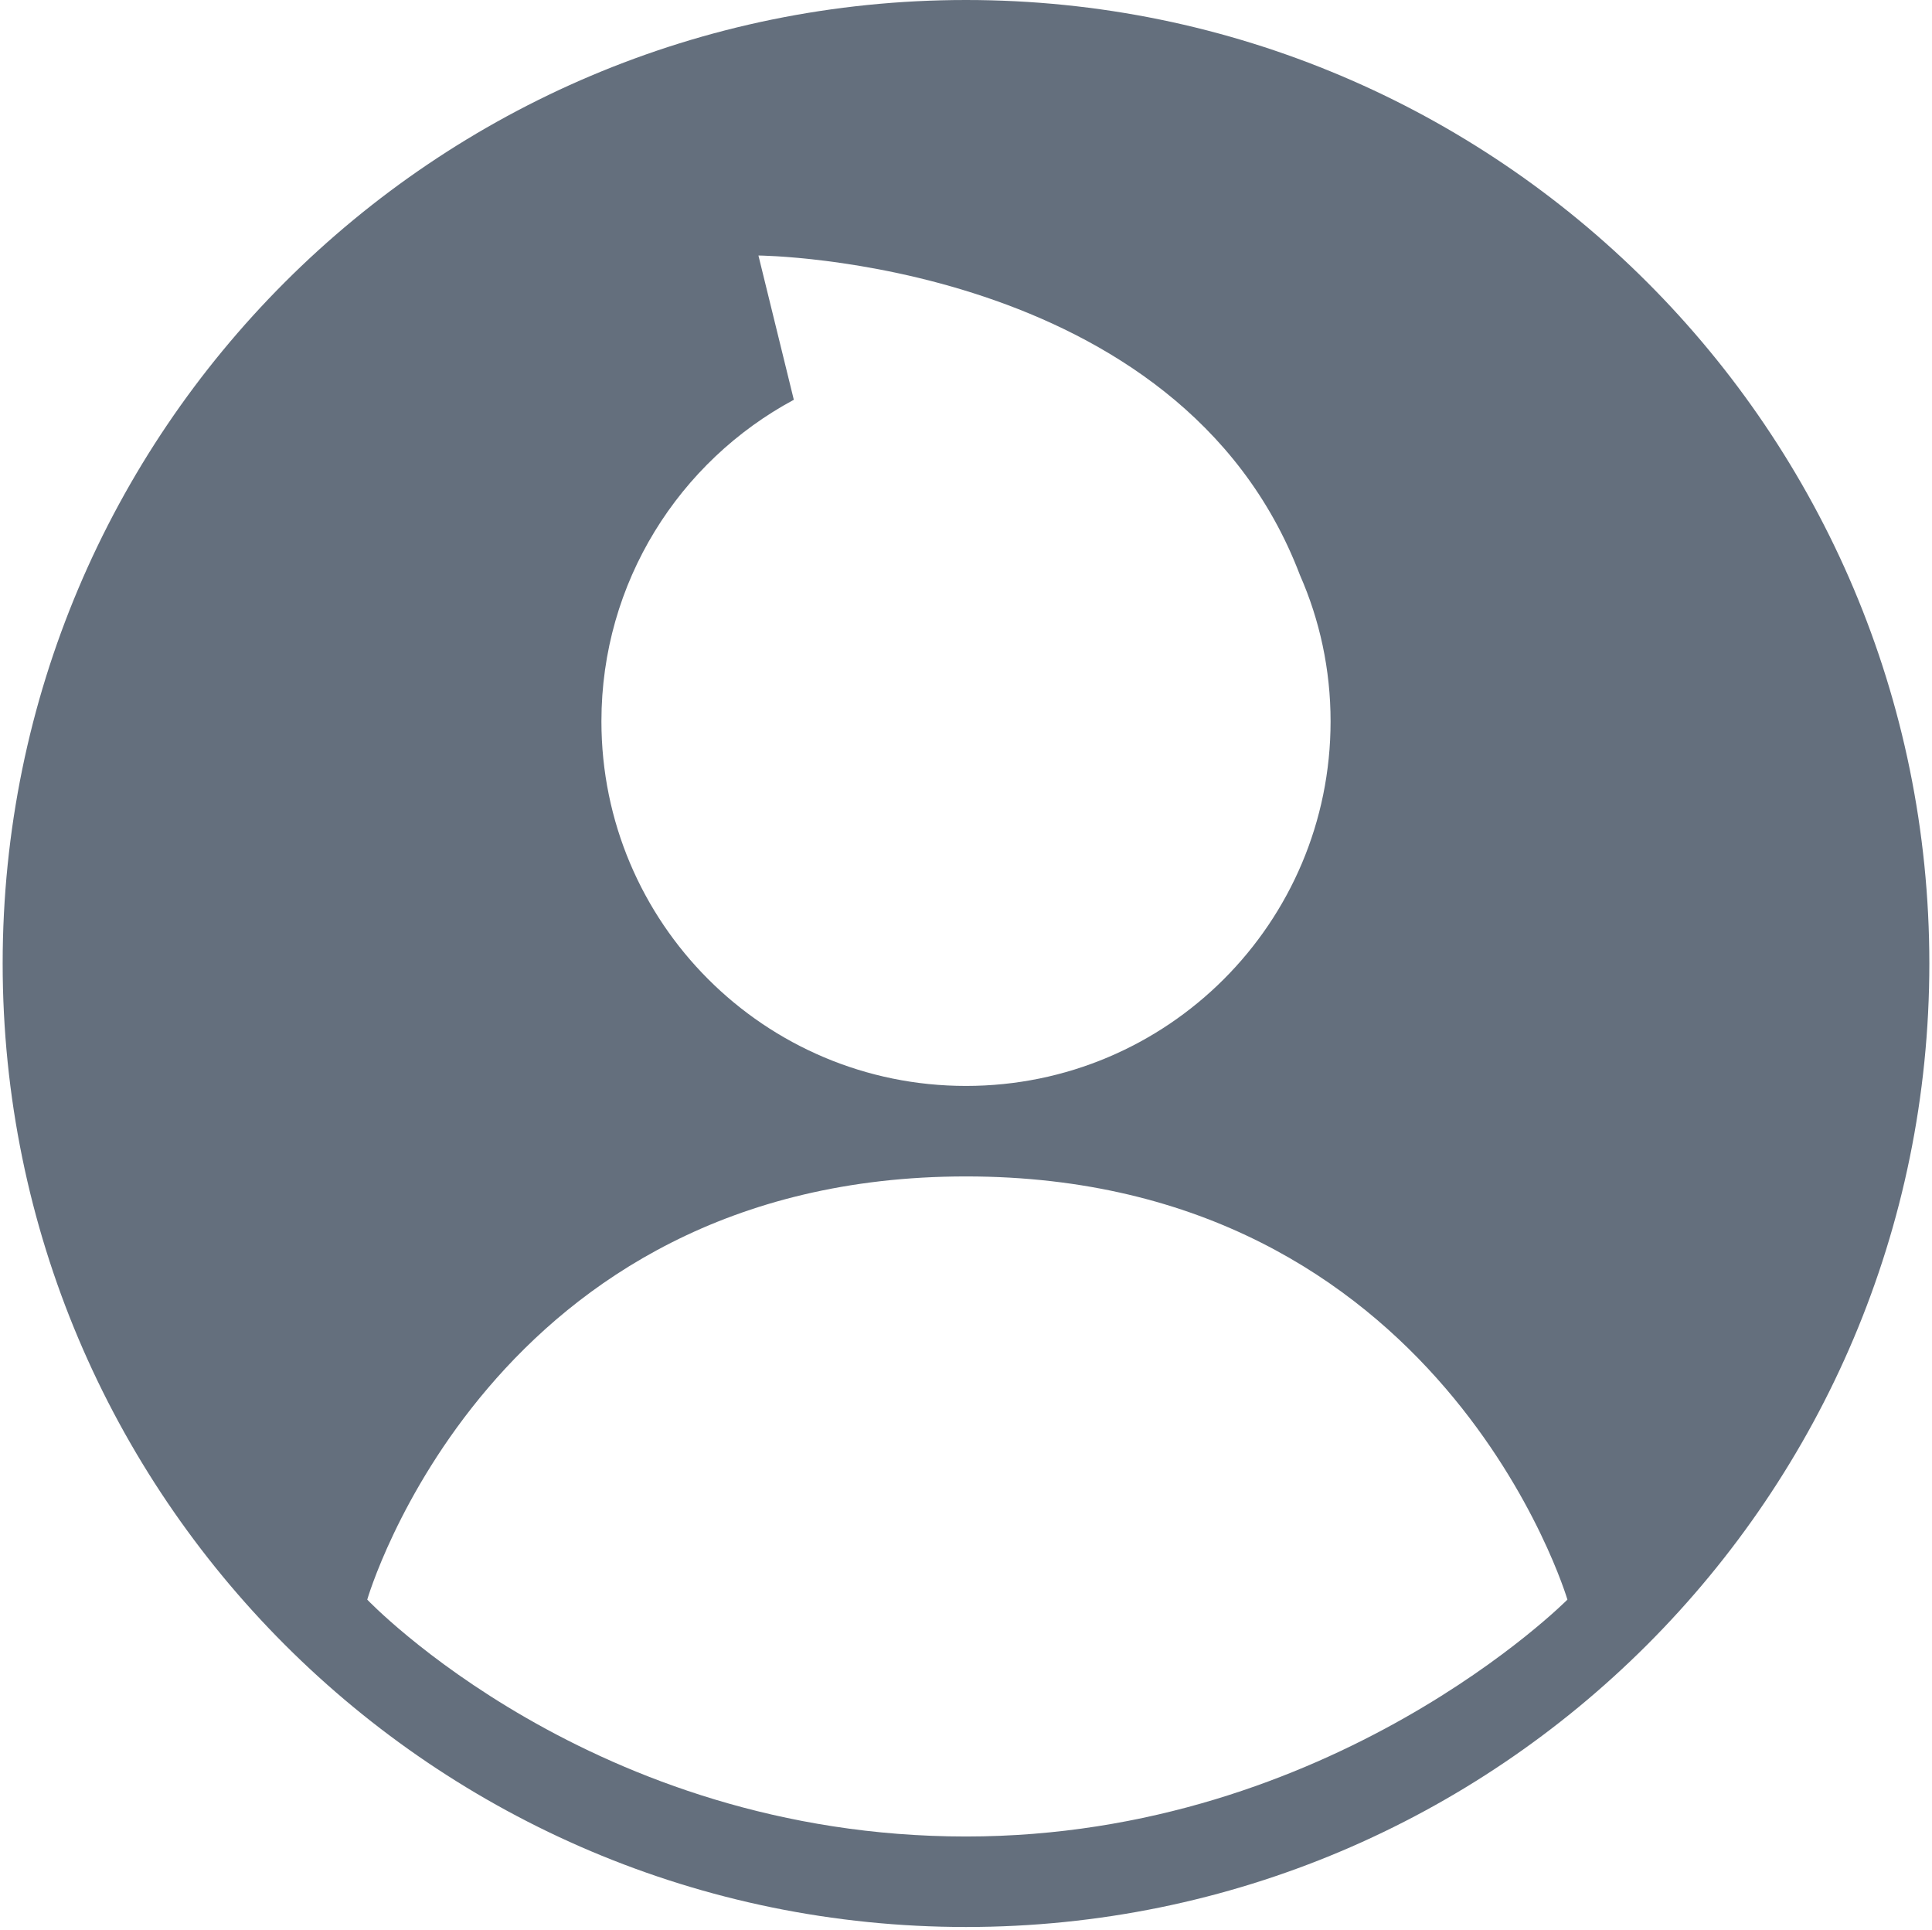 <svg xmlns="http://www.w3.org/2000/svg" width="726" height="725" viewBox="0 0 726 725">
  <style>path { fill: #646f7d; }</style>
  <path d="M363 0C163.1 0 1 162.1 1 362s162.1 362 362 362c199.9 0 362-162.1 362-362S562.9 0 363 0zM298.3
150.2L285 96c0 0 158.3 1.2 203.5 120.1C495.9 232.9 500 251.5 500 271c0 75.7-61.3 137-137 137s-137-61.3-137-137C226
218.7 255.3 173.3 298.3 150.2zM363 690c-140.4 0-225-89-225-89s46-159 225-159 226 159 226 159S500.8 690 363 690z"/>
</svg>
